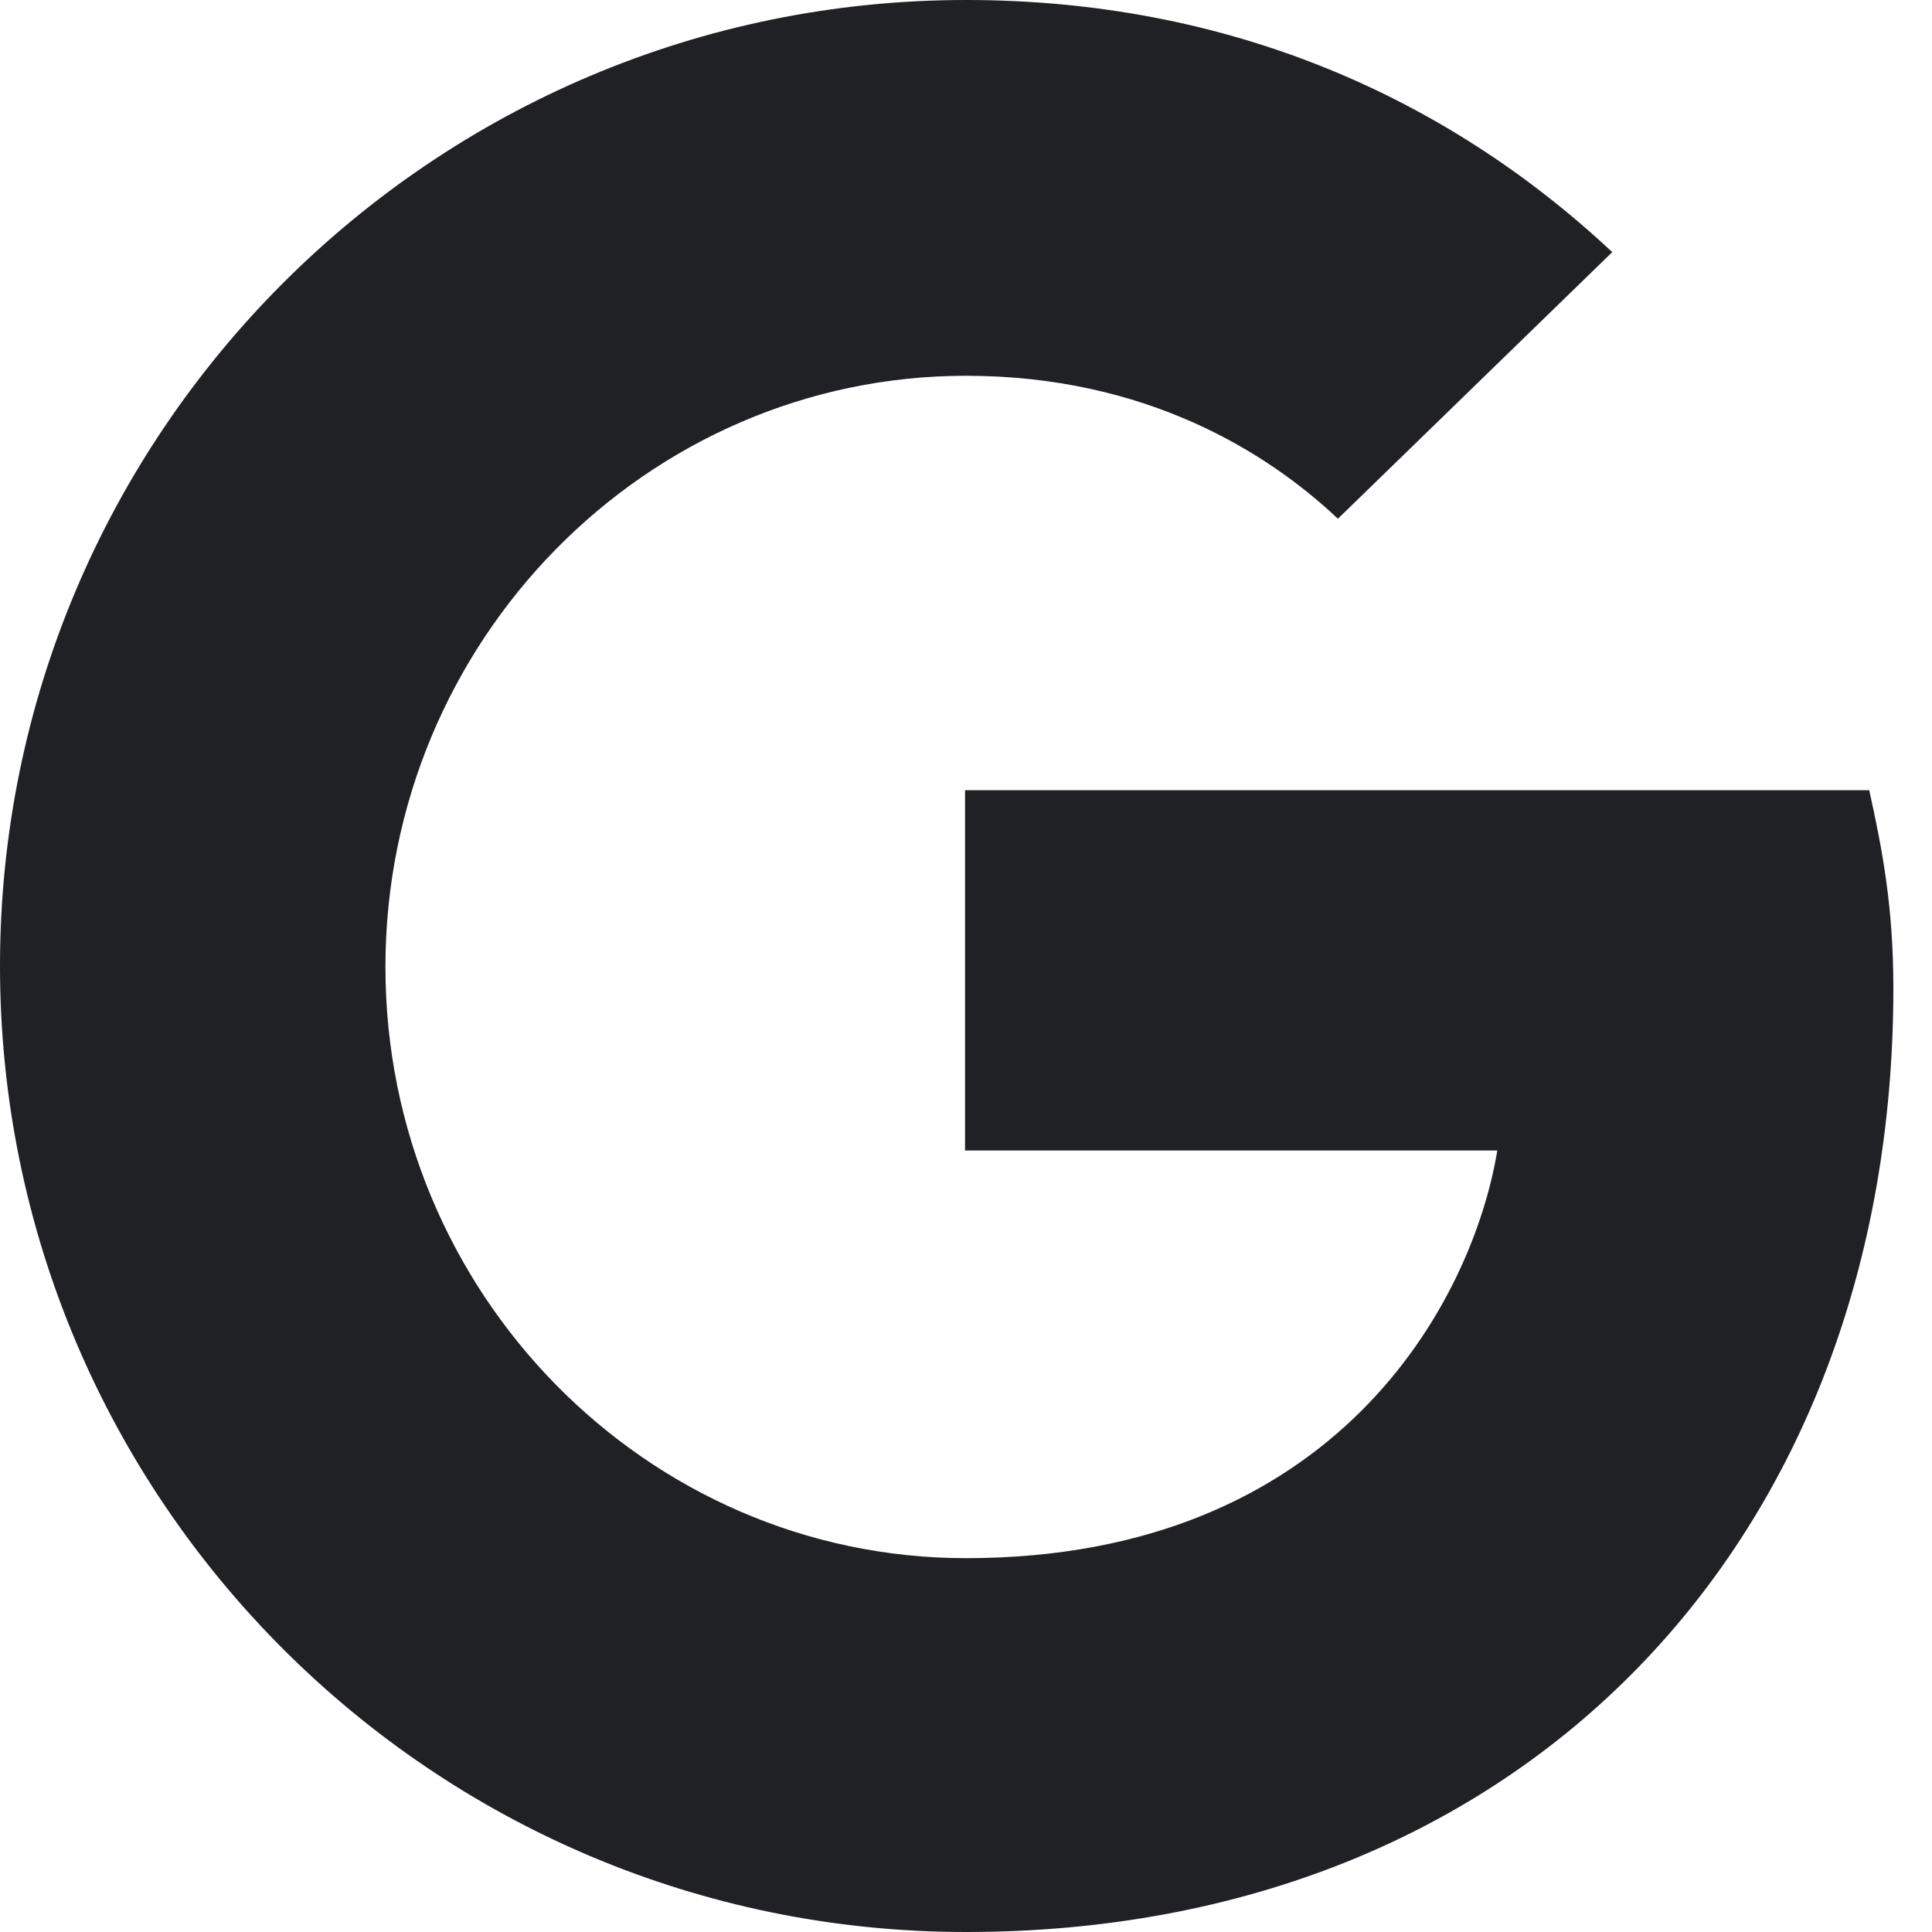 <svg width="18" height="18" viewBox="0 0 18 18" fill="none" xmlns="http://www.w3.org/2000/svg">
<path fill-rule="evenodd" clip-rule="evenodd" d="M8.991 10.71V7.362H17.415C17.541 7.929 17.64 8.46 17.64 9.207C17.64 14.346 14.193 18 9 18C4.032 18 0 13.968 0 9C0 4.032 4.032 0 9 0C11.43 0 13.464 0.891 15.021 2.349L12.465 4.833C11.817 4.221 10.683 3.501 9 3.501C6.021 3.501 3.591 5.976 3.591 9.009C3.591 12.042 6.021 14.517 9 14.517C12.447 14.517 13.716 12.132 13.95 10.719H8.991V10.71Z" fill="#202124"/>
</svg>
